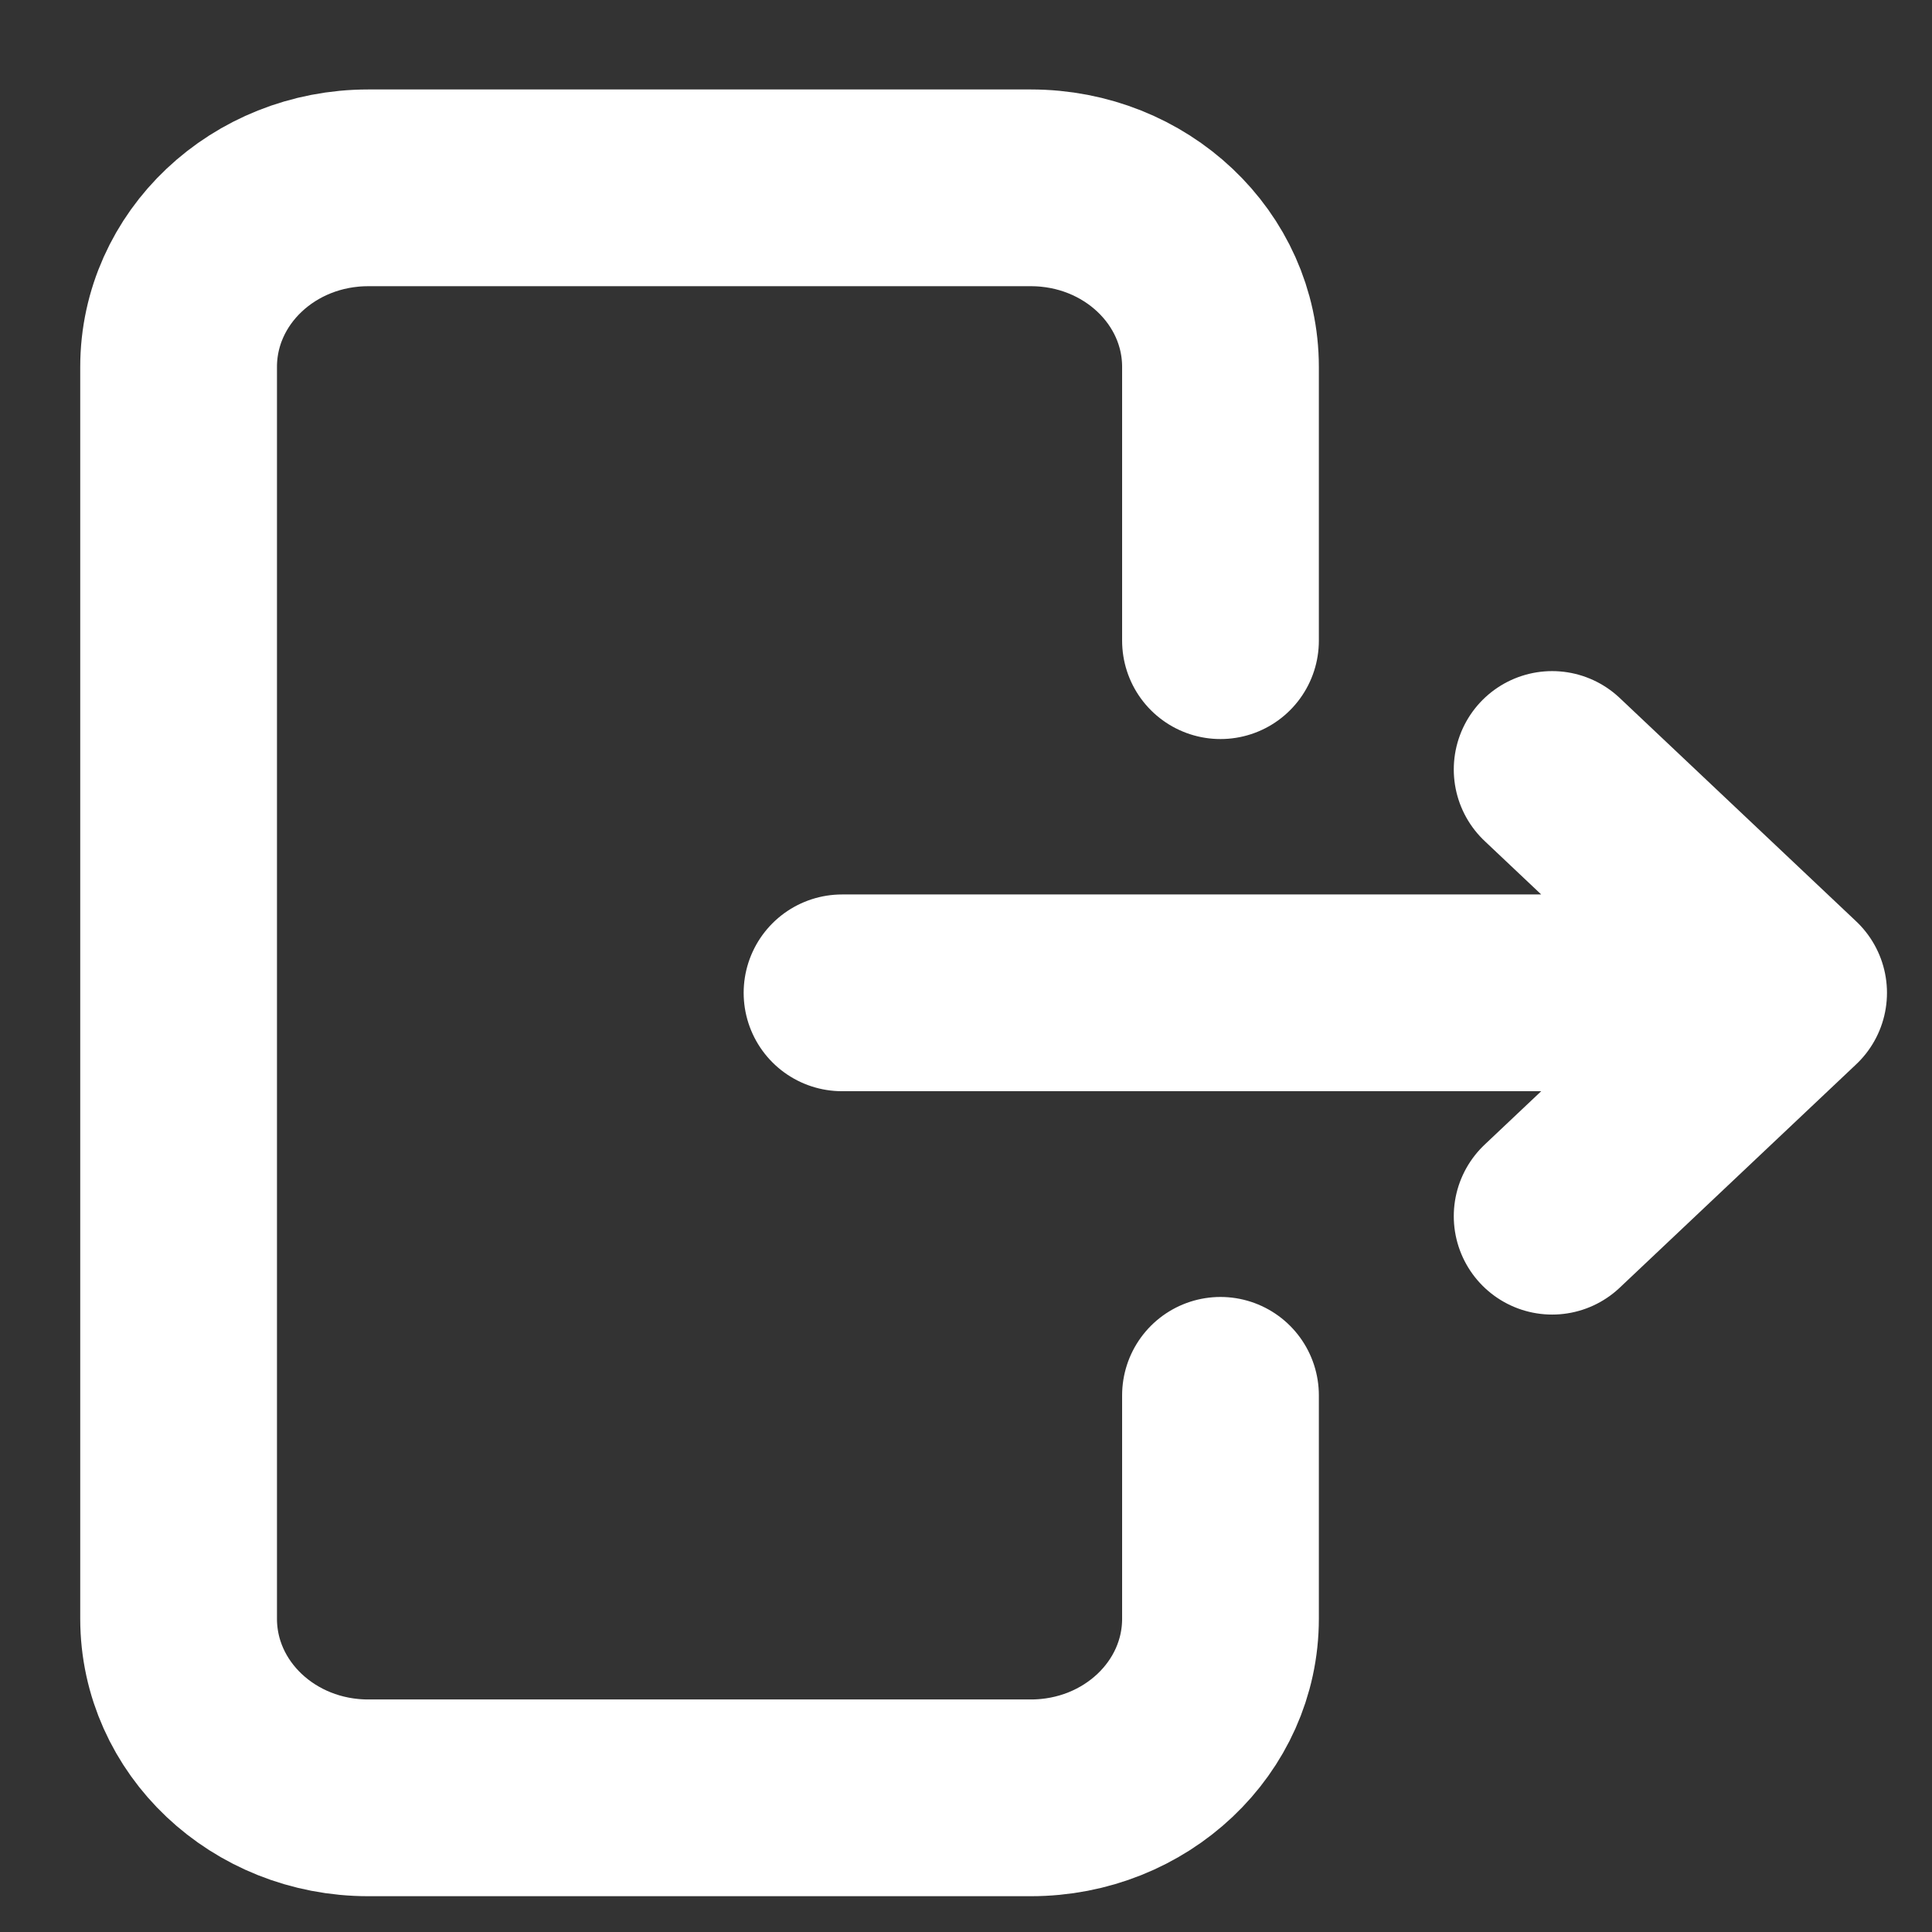 <svg width="18" height="18" viewBox="0 0 18 18" fill="none" xmlns="http://www.w3.org/2000/svg">
<rect x="0" y="0" width="18" height="18" fill="#333333" stroke="none"/>
<path d="M11.371 13V15.081C11.371 16.004 10.581 16.75 9.604 16.75H3.431C2.454 16.75 1.664 16.004 1.664 15.081V3.419C1.664 2.496 2.454 1.75 3.431 1.75H9.604C10.581 1.75 11.371 2.496 11.371 3.419V5.969M7.845 9.25H16.664M16.664 9.25L14.461 7.169M16.664 9.25L14.461 11.331" stroke="white" stroke-width="1.833" stroke-linecap="round" stroke-linejoin="round"/>
</svg>
